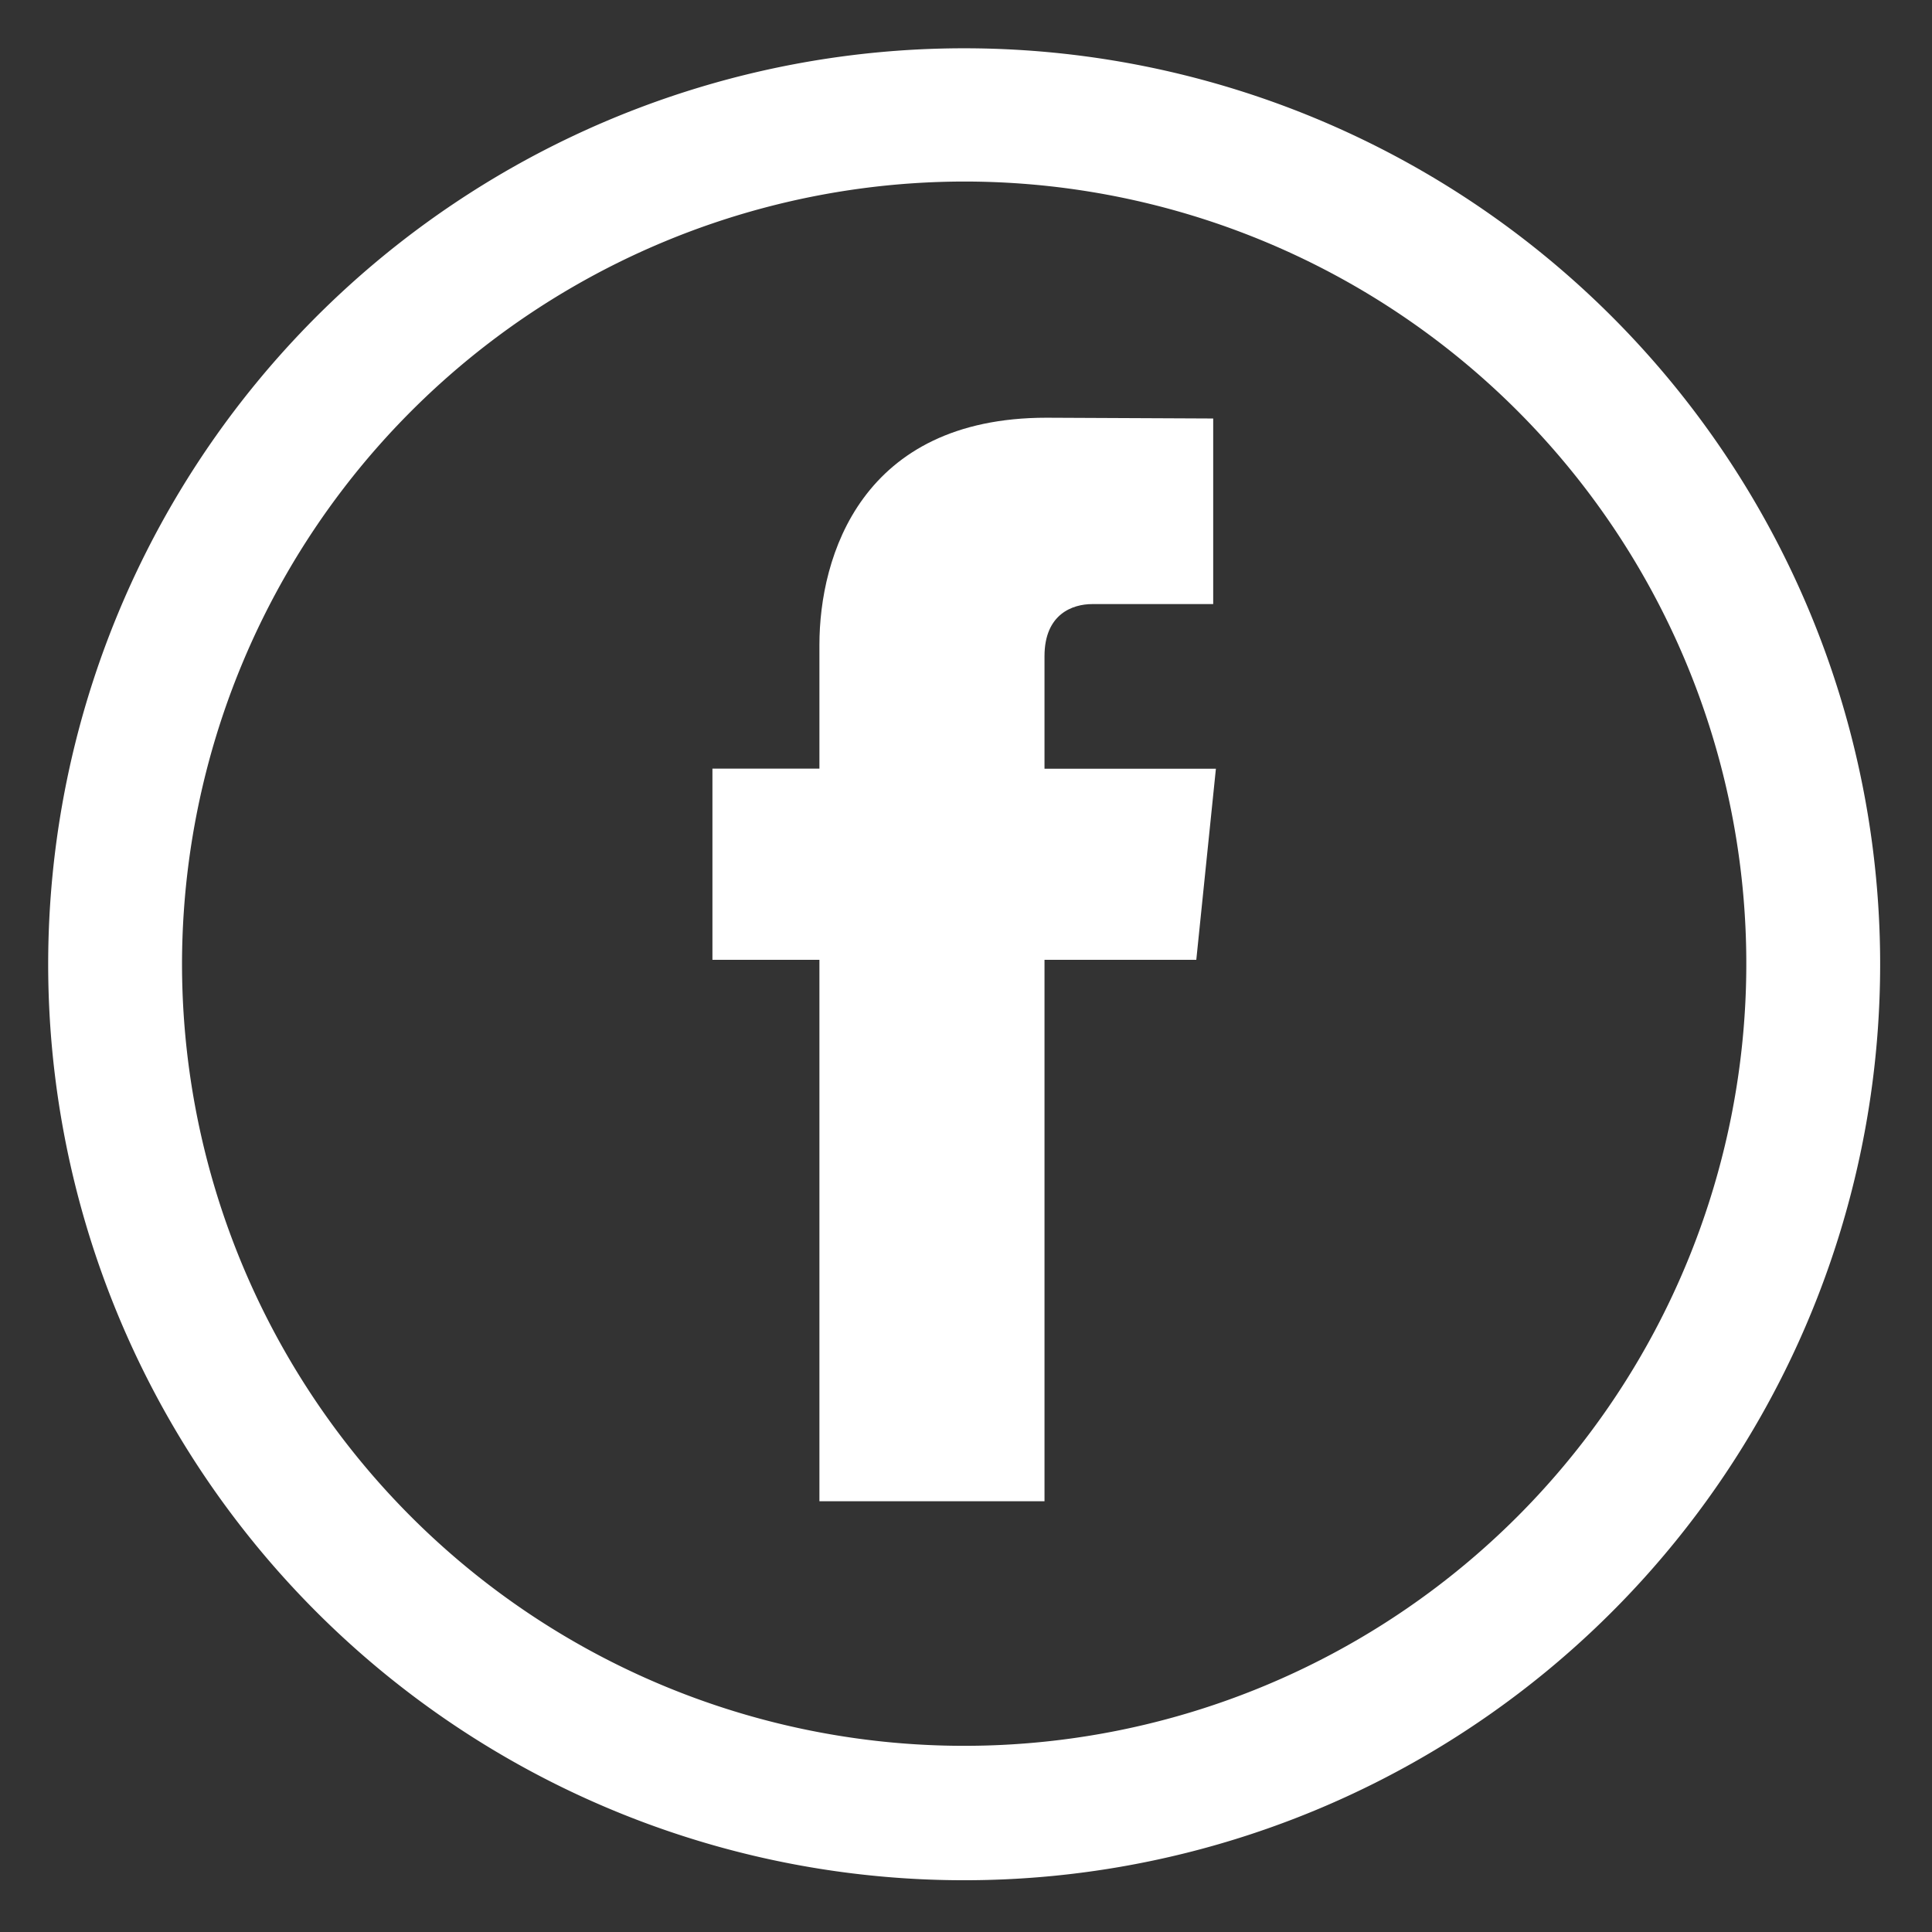 <svg id="Calque_1" data-name="Calque 1" xmlns="http://www.w3.org/2000/svg" viewBox="0 0 200.08 200.08"><rect x="0" y="0" width="200.08" height="200.08" fill="#333333" stroke="none"/><defs><style>.cls-1{fill:#fff;}</style></defs><title>logo-facebook</title><path class="cls-1" d="M99.85,18.8a81,81,0,1,1-81,81,81.11,81.11,0,0,1,81-81M99.85,5a94.86,94.86,0,1,0,94.86,94.86A94.86,94.86,0,0,0,99.85,5Z"/><path class="cls-1" d="M123.89,99.4H108.17v56.07H84.86V99.4H73.78V79.6H84.86V66.78c0-9.17,4.35-23.52,23.51-23.52l17.27.08V62.56H113.11c-2,0-4.94,1-4.94,5.4V79.61h17.75Zm0,0"/></svg>